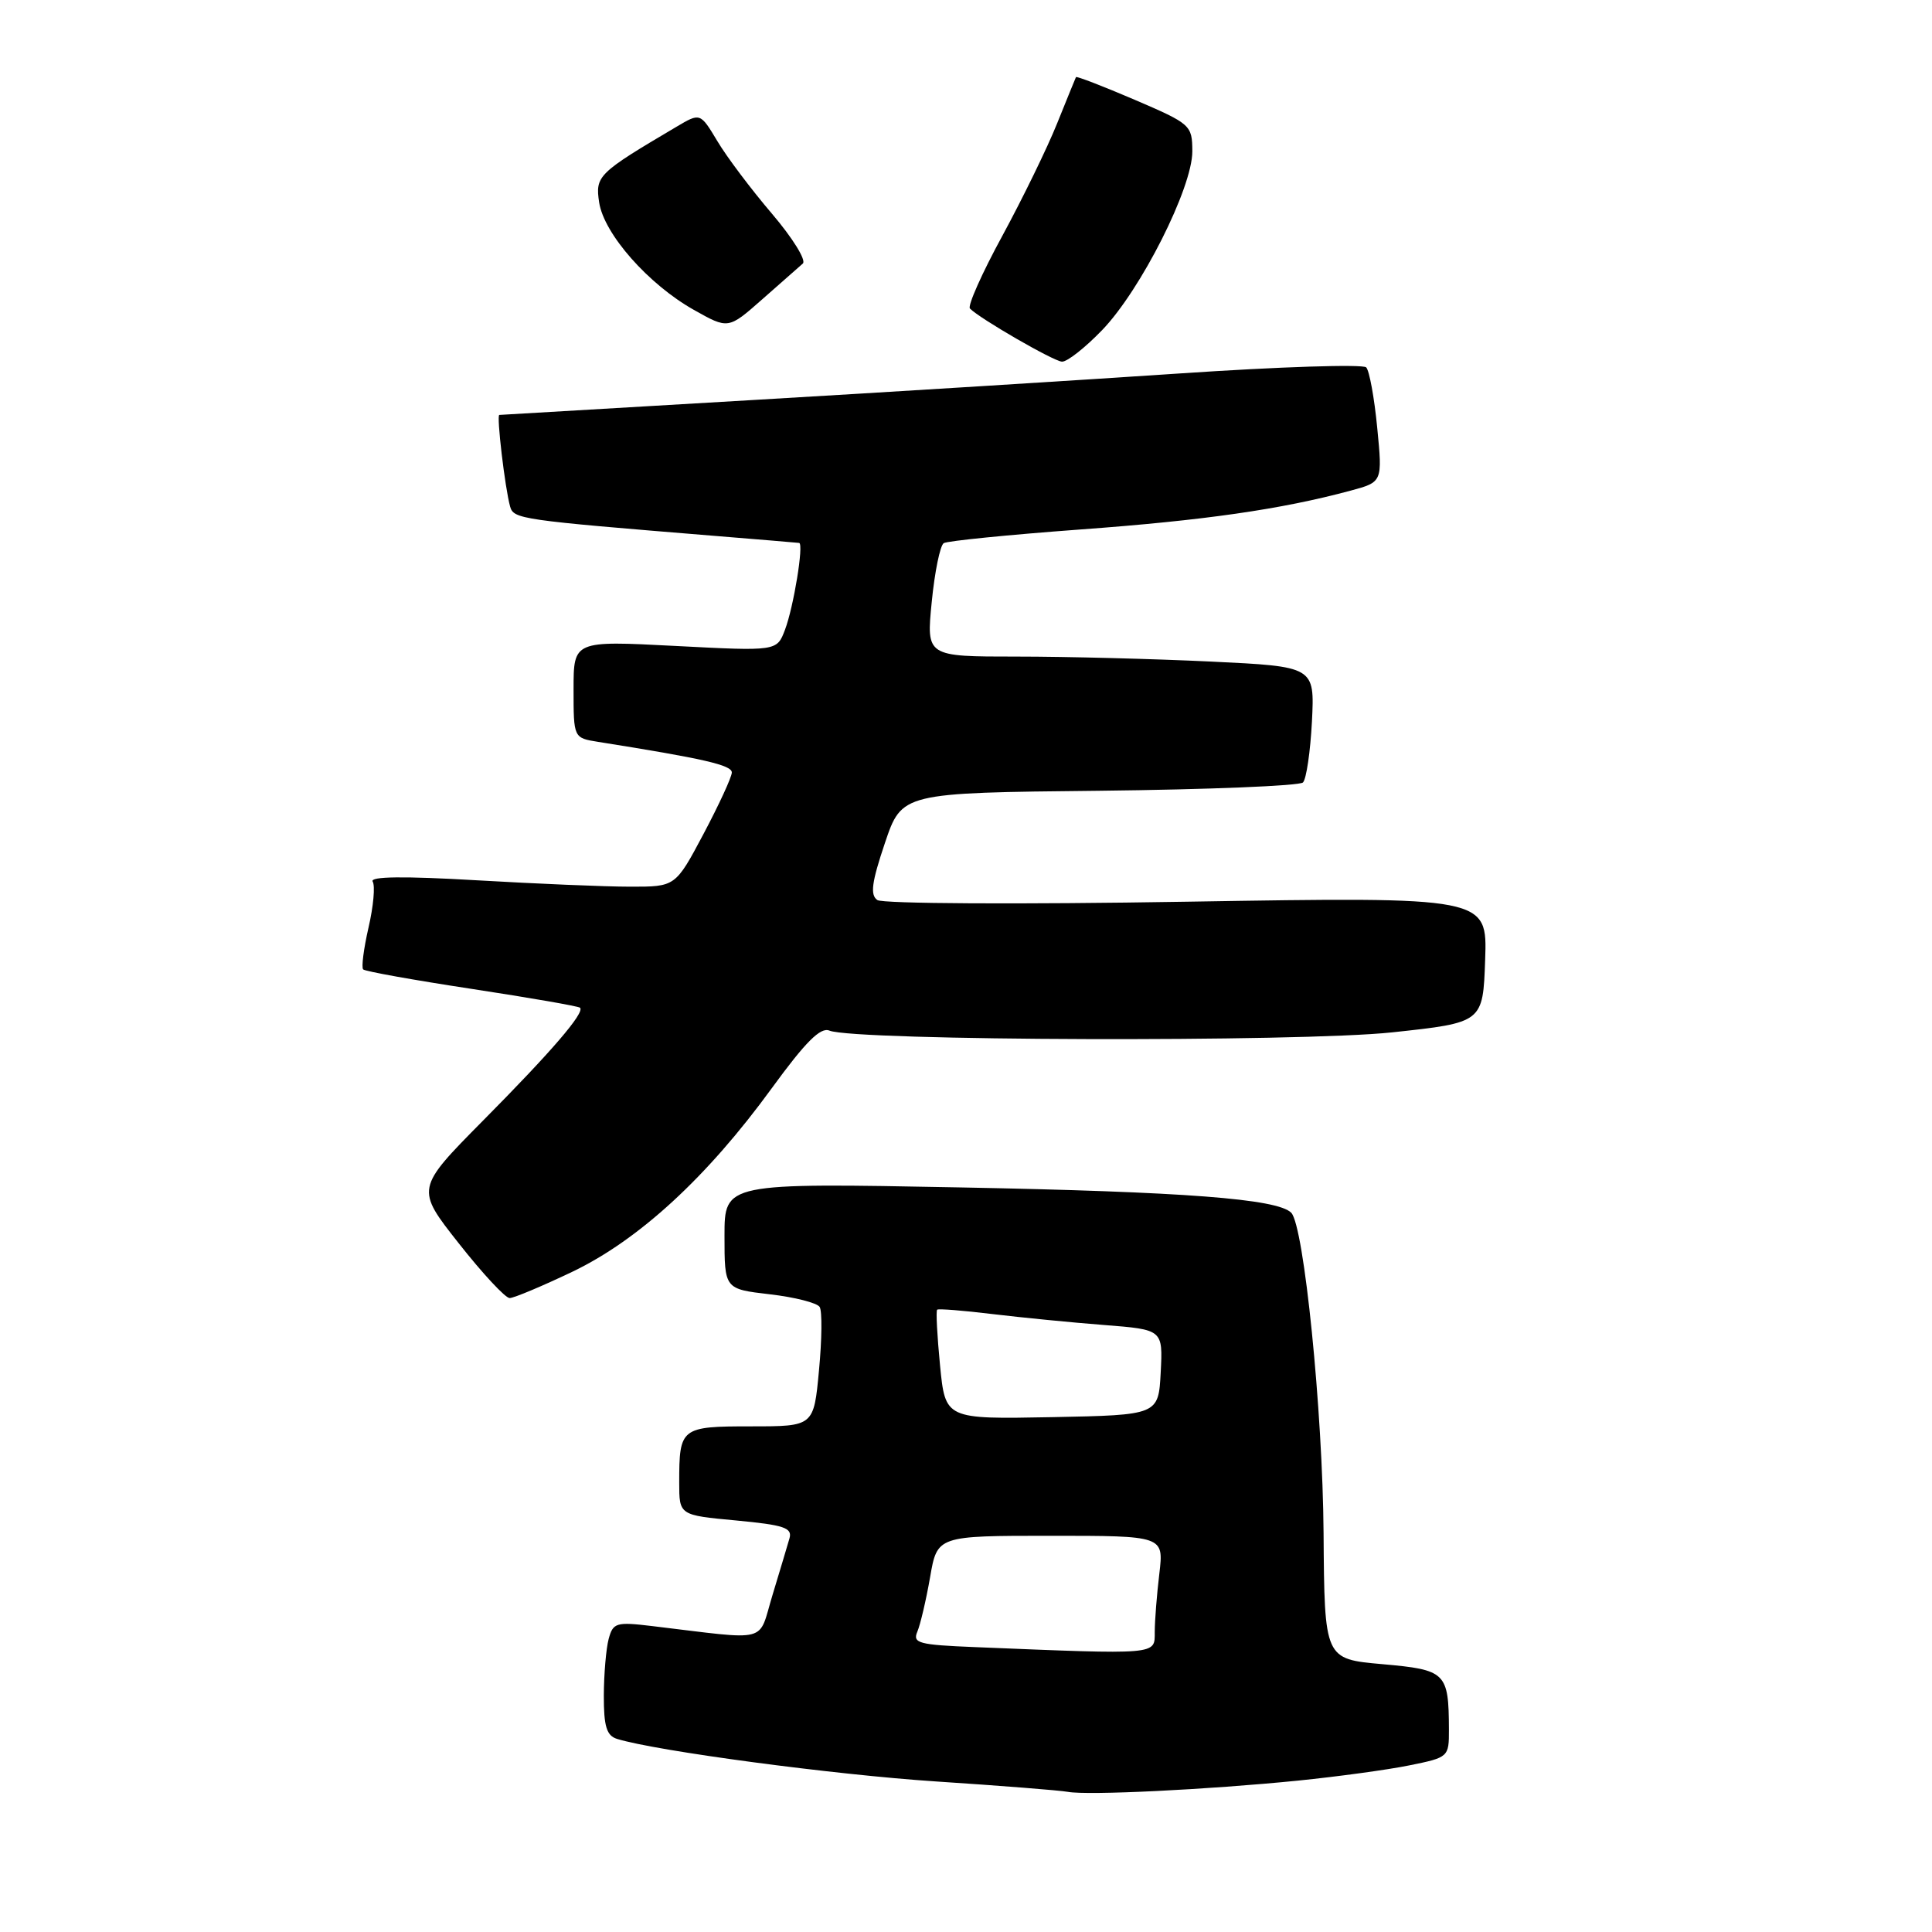 <?xml version="1.0" encoding="UTF-8" standalone="no"?>
<!DOCTYPE svg PUBLIC "-//W3C//DTD SVG 1.1//EN" "http://www.w3.org/Graphics/SVG/1.1/DTD/svg11.dtd" >
<svg xmlns="http://www.w3.org/2000/svg" xmlns:xlink="http://www.w3.org/1999/xlink" version="1.1" viewBox="0 0 256 256">
 <g >
 <path fill="currentColor"
d=" M 172.00 235.94 C 177.22 235.41 183.86 234.51 186.75 233.92 C 191.94 232.87 192.00 232.82 191.99 229.18 C 191.96 221.60 191.61 221.26 183.16 220.51 C 175.50 219.83 175.50 219.83 175.38 203.16 C 175.27 187.01 172.78 162.38 171.09 160.69 C 169.25 158.85 156.95 157.91 127.25 157.34 C 96.00 156.74 96.00 156.74 96.00 163.77 C 96.00 170.80 96.00 170.80 102.00 171.50 C 105.30 171.88 108.28 172.64 108.61 173.18 C 108.95 173.72 108.91 177.50 108.52 181.58 C 107.83 189.00 107.83 189.00 99.52 189.00 C 90.20 189.00 90.00 189.16 90.00 196.46 C 90.00 200.77 90.00 200.77 97.54 201.47 C 103.90 202.07 105.01 202.44 104.61 203.84 C 104.35 204.75 103.34 208.12 102.37 211.32 C 100.38 217.83 102.24 217.35 86.39 215.46 C 81.64 214.89 81.23 215.02 80.65 217.17 C 80.31 218.45 80.02 221.83 80.01 224.68 C 80.00 228.75 80.38 229.98 81.75 230.41 C 86.96 232.02 110.50 235.16 124.00 236.05 C 132.53 236.61 140.40 237.23 141.50 237.43 C 144.12 237.92 160.03 237.14 172.00 235.94 Z  M 75.87 168.50 C 84.68 164.27 93.69 155.98 102.26 144.20 C 106.75 138.04 108.72 136.07 109.90 136.56 C 113.23 137.93 172.22 138.11 184.50 136.79 C 196.50 135.50 196.50 135.50 196.79 127.17 C 197.08 118.83 197.08 118.83 157.29 119.48 C 134.96 119.85 116.95 119.75 116.25 119.26 C 115.28 118.58 115.50 116.92 117.25 111.72 C 119.50 105.05 119.50 105.05 145.67 104.78 C 160.06 104.62 172.20 104.13 172.65 103.68 C 173.10 103.23 173.63 99.59 173.84 95.59 C 174.20 88.32 174.20 88.32 160.44 87.66 C 152.88 87.30 141.30 87.00 134.71 87.00 C 122.74 87.00 122.74 87.00 123.46 79.76 C 123.85 75.77 124.57 72.27 125.05 71.97 C 125.53 71.67 133.67 70.86 143.13 70.16 C 159.55 68.96 169.73 67.50 178.97 65.01 C 183.19 63.87 183.19 63.87 182.49 56.69 C 182.11 52.73 181.45 49.13 181.03 48.68 C 180.61 48.24 169.52 48.59 156.38 49.48 C 143.25 50.36 117.65 51.96 99.50 53.02 C 81.35 54.09 66.35 54.97 66.16 54.98 C 65.77 55.00 66.91 64.66 67.59 67.11 C 68.06 68.78 68.86 68.90 94.50 70.99 C 100.55 71.48 105.67 71.91 105.89 71.94 C 106.53 72.04 105.16 80.44 104.01 83.46 C 102.94 86.29 102.94 86.29 89.47 85.59 C 76.00 84.89 76.00 84.89 76.00 91.34 C 76.00 97.78 76.00 97.78 79.25 98.30 C 93.24 100.52 97.00 101.38 96.97 102.37 C 96.95 102.99 95.26 106.65 93.22 110.50 C 89.50 117.50 89.50 117.50 83.50 117.49 C 80.20 117.49 71.03 117.10 63.13 116.64 C 53.51 116.08 48.97 116.13 49.38 116.81 C 49.73 117.37 49.48 120.11 48.83 122.91 C 48.19 125.70 47.87 128.20 48.12 128.45 C 48.37 128.71 54.86 129.87 62.54 131.04 C 70.22 132.21 76.66 133.33 76.86 133.53 C 77.51 134.18 73.11 139.30 63.99 148.50 C 55.08 157.51 55.08 157.51 60.79 164.75 C 63.93 168.74 66.96 172.00 67.53 172.00 C 68.09 172.00 71.85 170.42 75.87 168.50 Z  M 146.03 43.75 C 151.17 38.42 158.00 24.88 157.99 20.05 C 157.97 16.58 157.80 16.42 150.35 13.22 C 146.15 11.42 142.65 10.07 142.57 10.22 C 142.49 10.38 141.37 13.14 140.07 16.36 C 138.78 19.58 135.51 26.28 132.82 31.24 C 130.12 36.19 128.19 40.53 128.52 40.88 C 129.81 42.21 139.57 47.85 140.71 47.92 C 141.38 47.97 143.77 46.09 146.03 43.75 Z  M 106.38 34.92 C 106.86 34.49 105.02 31.52 102.29 28.32 C 99.56 25.12 96.30 20.80 95.06 18.71 C 92.79 14.93 92.79 14.93 89.65 16.79 C 79.22 22.95 78.86 23.30 79.39 26.82 C 80.03 31.00 85.91 37.67 91.94 41.06 C 96.50 43.63 96.50 43.63 101.00 39.66 C 103.47 37.48 105.90 35.34 106.38 34.92 Z  M 129.16 218.25 C 121.74 217.95 120.90 217.73 121.55 216.21 C 121.95 215.27 122.71 212.03 123.24 209.00 C 124.19 203.50 124.19 203.50 139.20 203.50 C 154.21 203.50 154.21 203.50 153.62 208.50 C 153.29 211.25 153.01 214.74 153.01 216.25 C 153.00 219.30 153.64 219.25 129.16 218.25 Z  M 124.56 180.93 C 124.18 177.01 124.00 173.69 124.18 173.54 C 124.36 173.39 127.65 173.65 131.50 174.12 C 135.35 174.58 142.01 175.24 146.30 175.57 C 154.09 176.18 154.09 176.18 153.80 181.84 C 153.50 187.50 153.50 187.50 139.38 187.78 C 125.26 188.05 125.26 188.05 124.56 180.93 Z "/>
</g>
</svg>